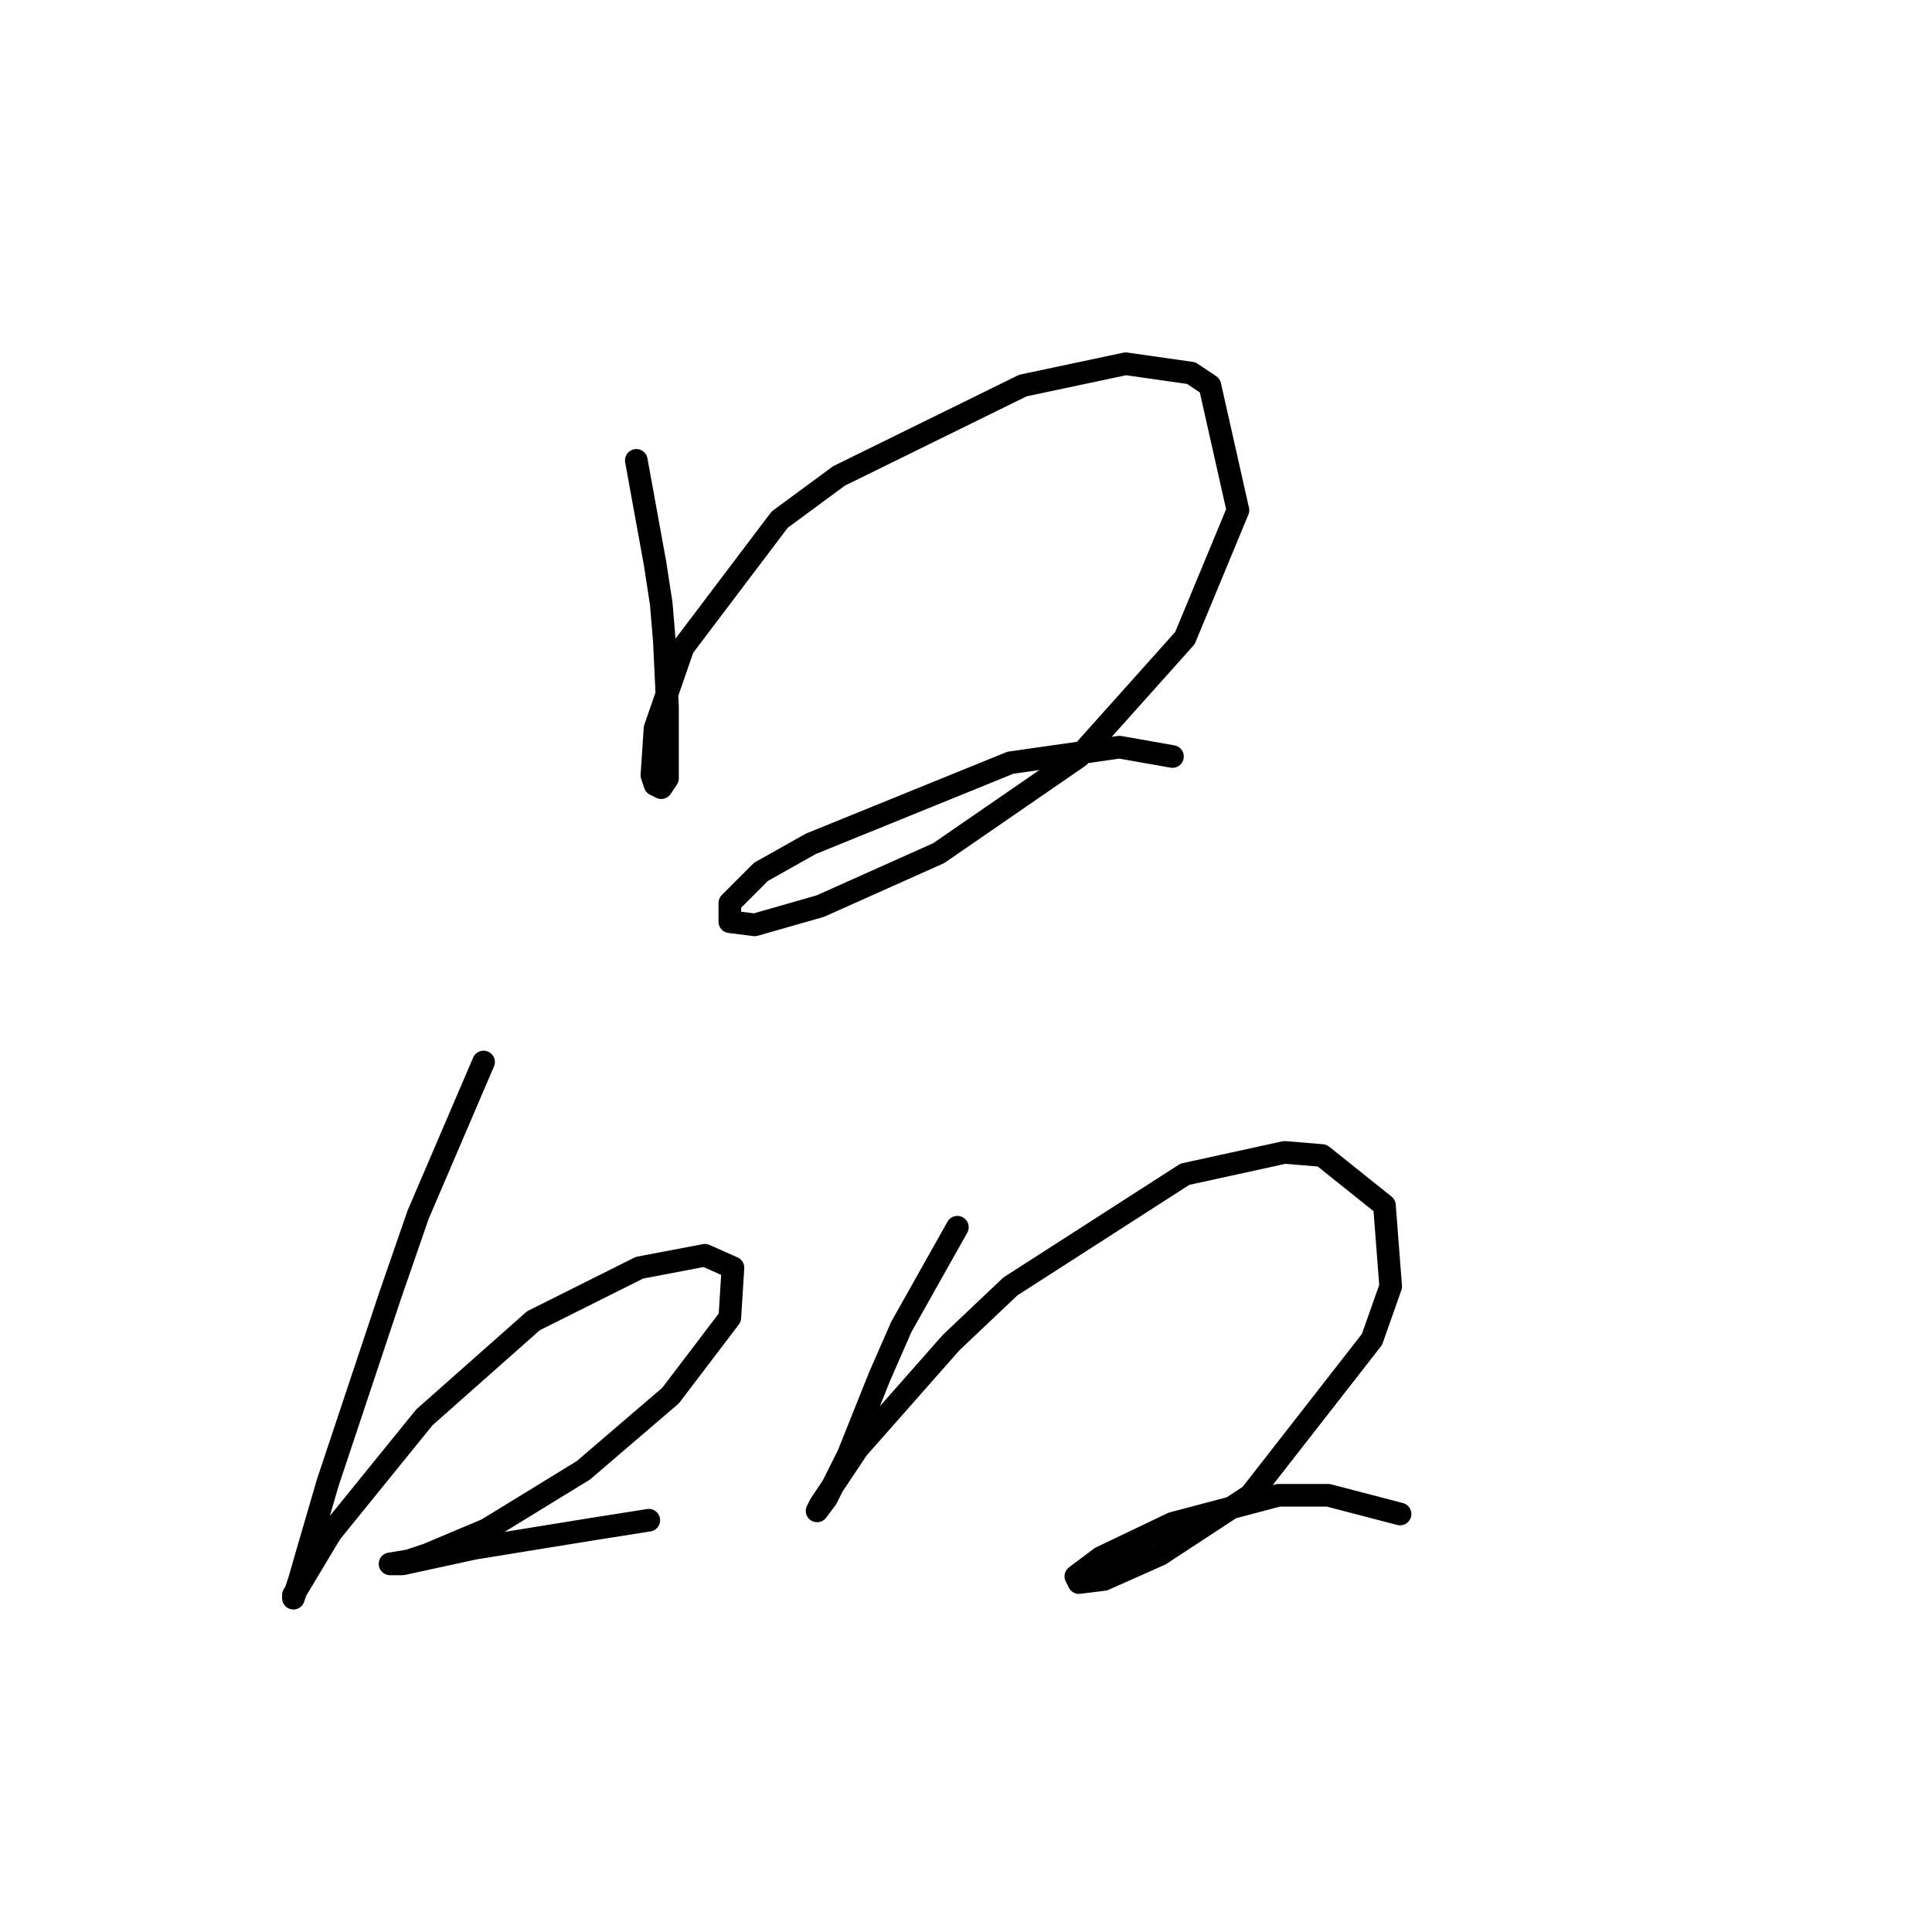 <?xml version="1.0" standalone="no"?>
    <svg width="256" height="256" xmlns="http://www.w3.org/2000/svg" version="1.1">
    <polyline stroke="black" stroke-width="3" stroke-linecap="round" fill="transparent" stroke-linejoin="round" points="84.314 61.002 86.793 74.633 87.619 80.003 88.032 84.959 88.445 93.633 88.445 99.829 88.445 103.133 87.619 104.372 86.793 103.959 86.38 102.72 86.793 96.525 90.51 85.785 103.315 68.85 111.163 63.067 135.533 51.089 149.163 48.198 157.837 49.437 160.316 51.089 164.033 67.611 157.011 84.546 142.967 100.242 124.38 113.047 108.684 120.068 100.01 122.547 96.706 122.134 96.706 119.655 100.836 115.525 107.445 111.807 133.88 101.068 148.337 99.003 155.359 100.242 155.359 100.242 " />
        <polyline stroke="black" stroke-width="3" stroke-linecap="round" fill="transparent" stroke-linejoin="round" points="64.075 140.721 55.401 160.96 51.683 171.7 48.379 181.613 43.422 196.483 40.531 206.396 39.705 209.287 38.879 211.766 38.879 211.352 43.835 203.091 56.227 187.809 70.684 175.004 84.727 167.982 93.401 166.33 97.119 167.982 96.706 174.591 88.858 184.917 77.292 194.83 64.488 202.678 56.64 205.983 54.162 206.809 51.683 207.222 53.336 207.222 62.836 205.157 78.119 202.678 85.966 201.439 85.966 201.439 " />
        <polyline stroke="black" stroke-width="3" stroke-linecap="round" fill="transparent" stroke-linejoin="round" points="126.858 162.613 119.424 175.83 116.532 182.439 112.402 192.765 109.51 198.548 108.271 200.2 108.684 199.374 113.641 191.939 126.032 177.895 133.88 170.46 157.011 155.591 170.229 152.699 175.185 153.112 183.446 159.721 184.272 170.46 181.794 177.482 165.685 198.135 153.707 205.983 146.272 209.287 142.967 209.7 142.554 208.874 145.859 206.396 155.359 201.852 169.403 198.135 176.011 198.135 185.512 200.613 185.512 200.613 " />
        </svg>